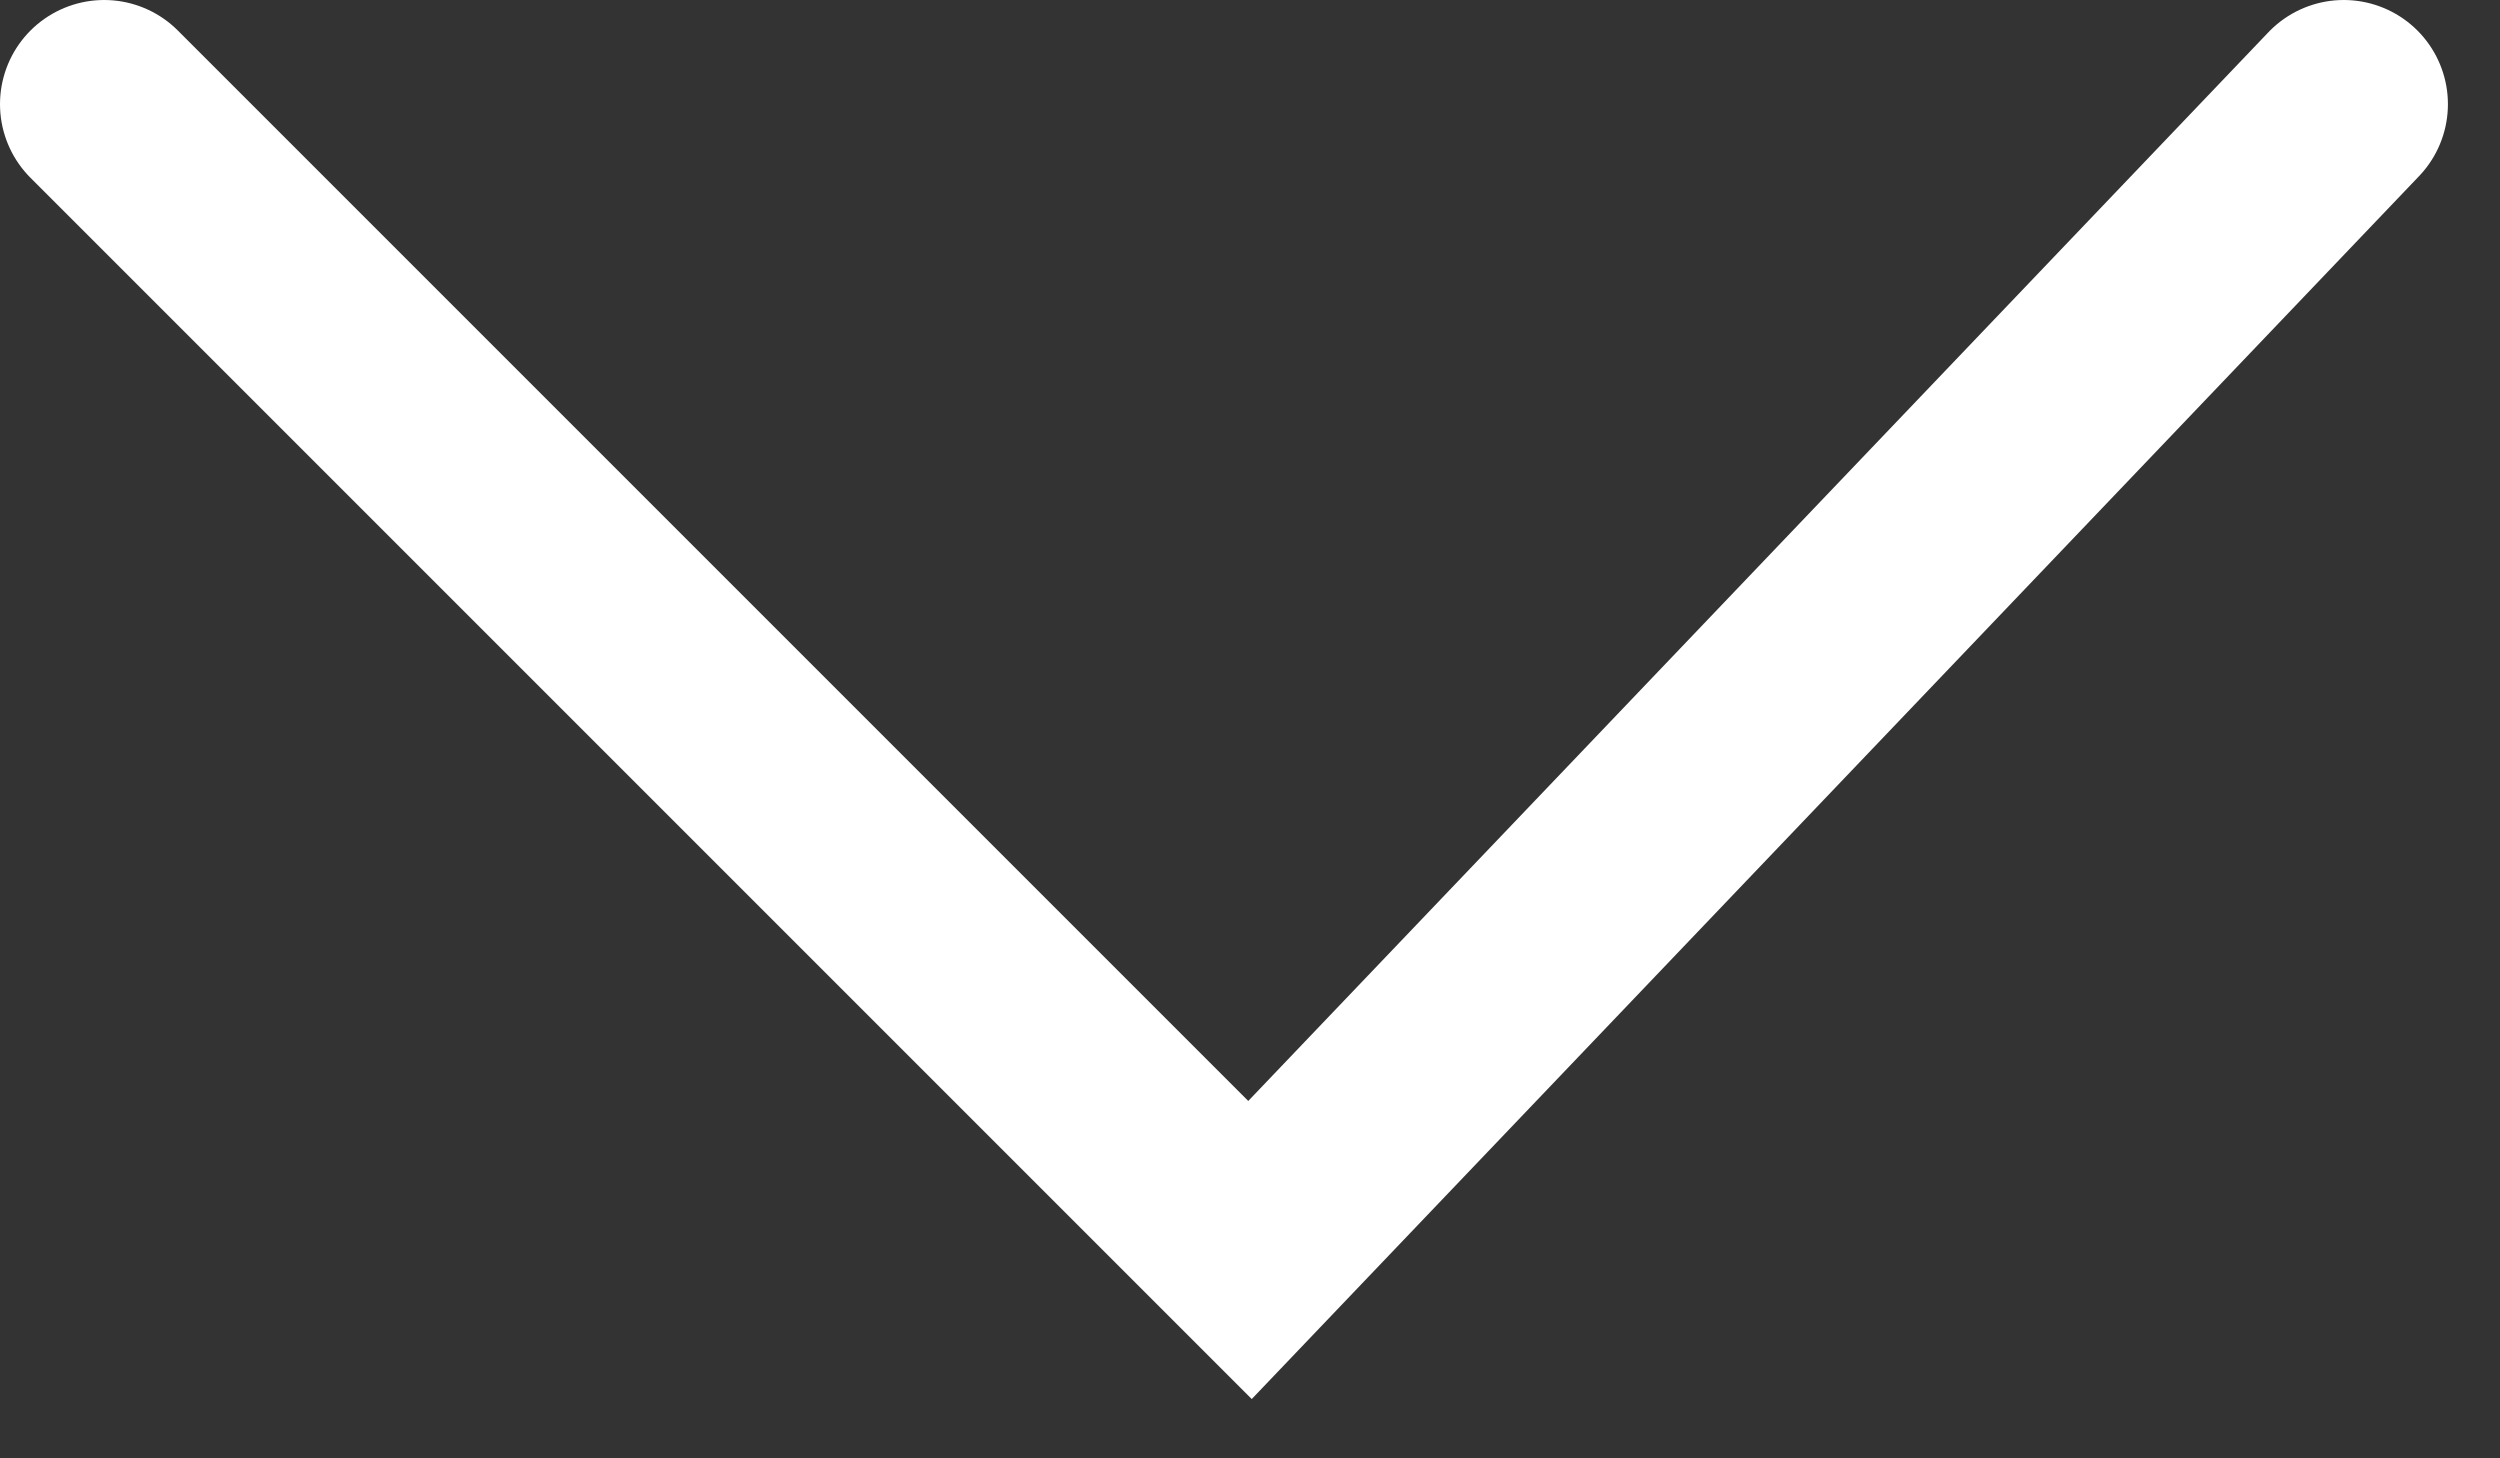 <svg width="24" height="14" viewBox="0 0 24 14" fill="none" xmlns="http://www.w3.org/2000/svg">
<rect x="0" y="0" width="24" height="14" fill="#333333" stroke="none"/>
<path d="M1 1L12 12L22.5 1" stroke="white" stroke-width="2" stroke-linecap="round"/>
</svg>
